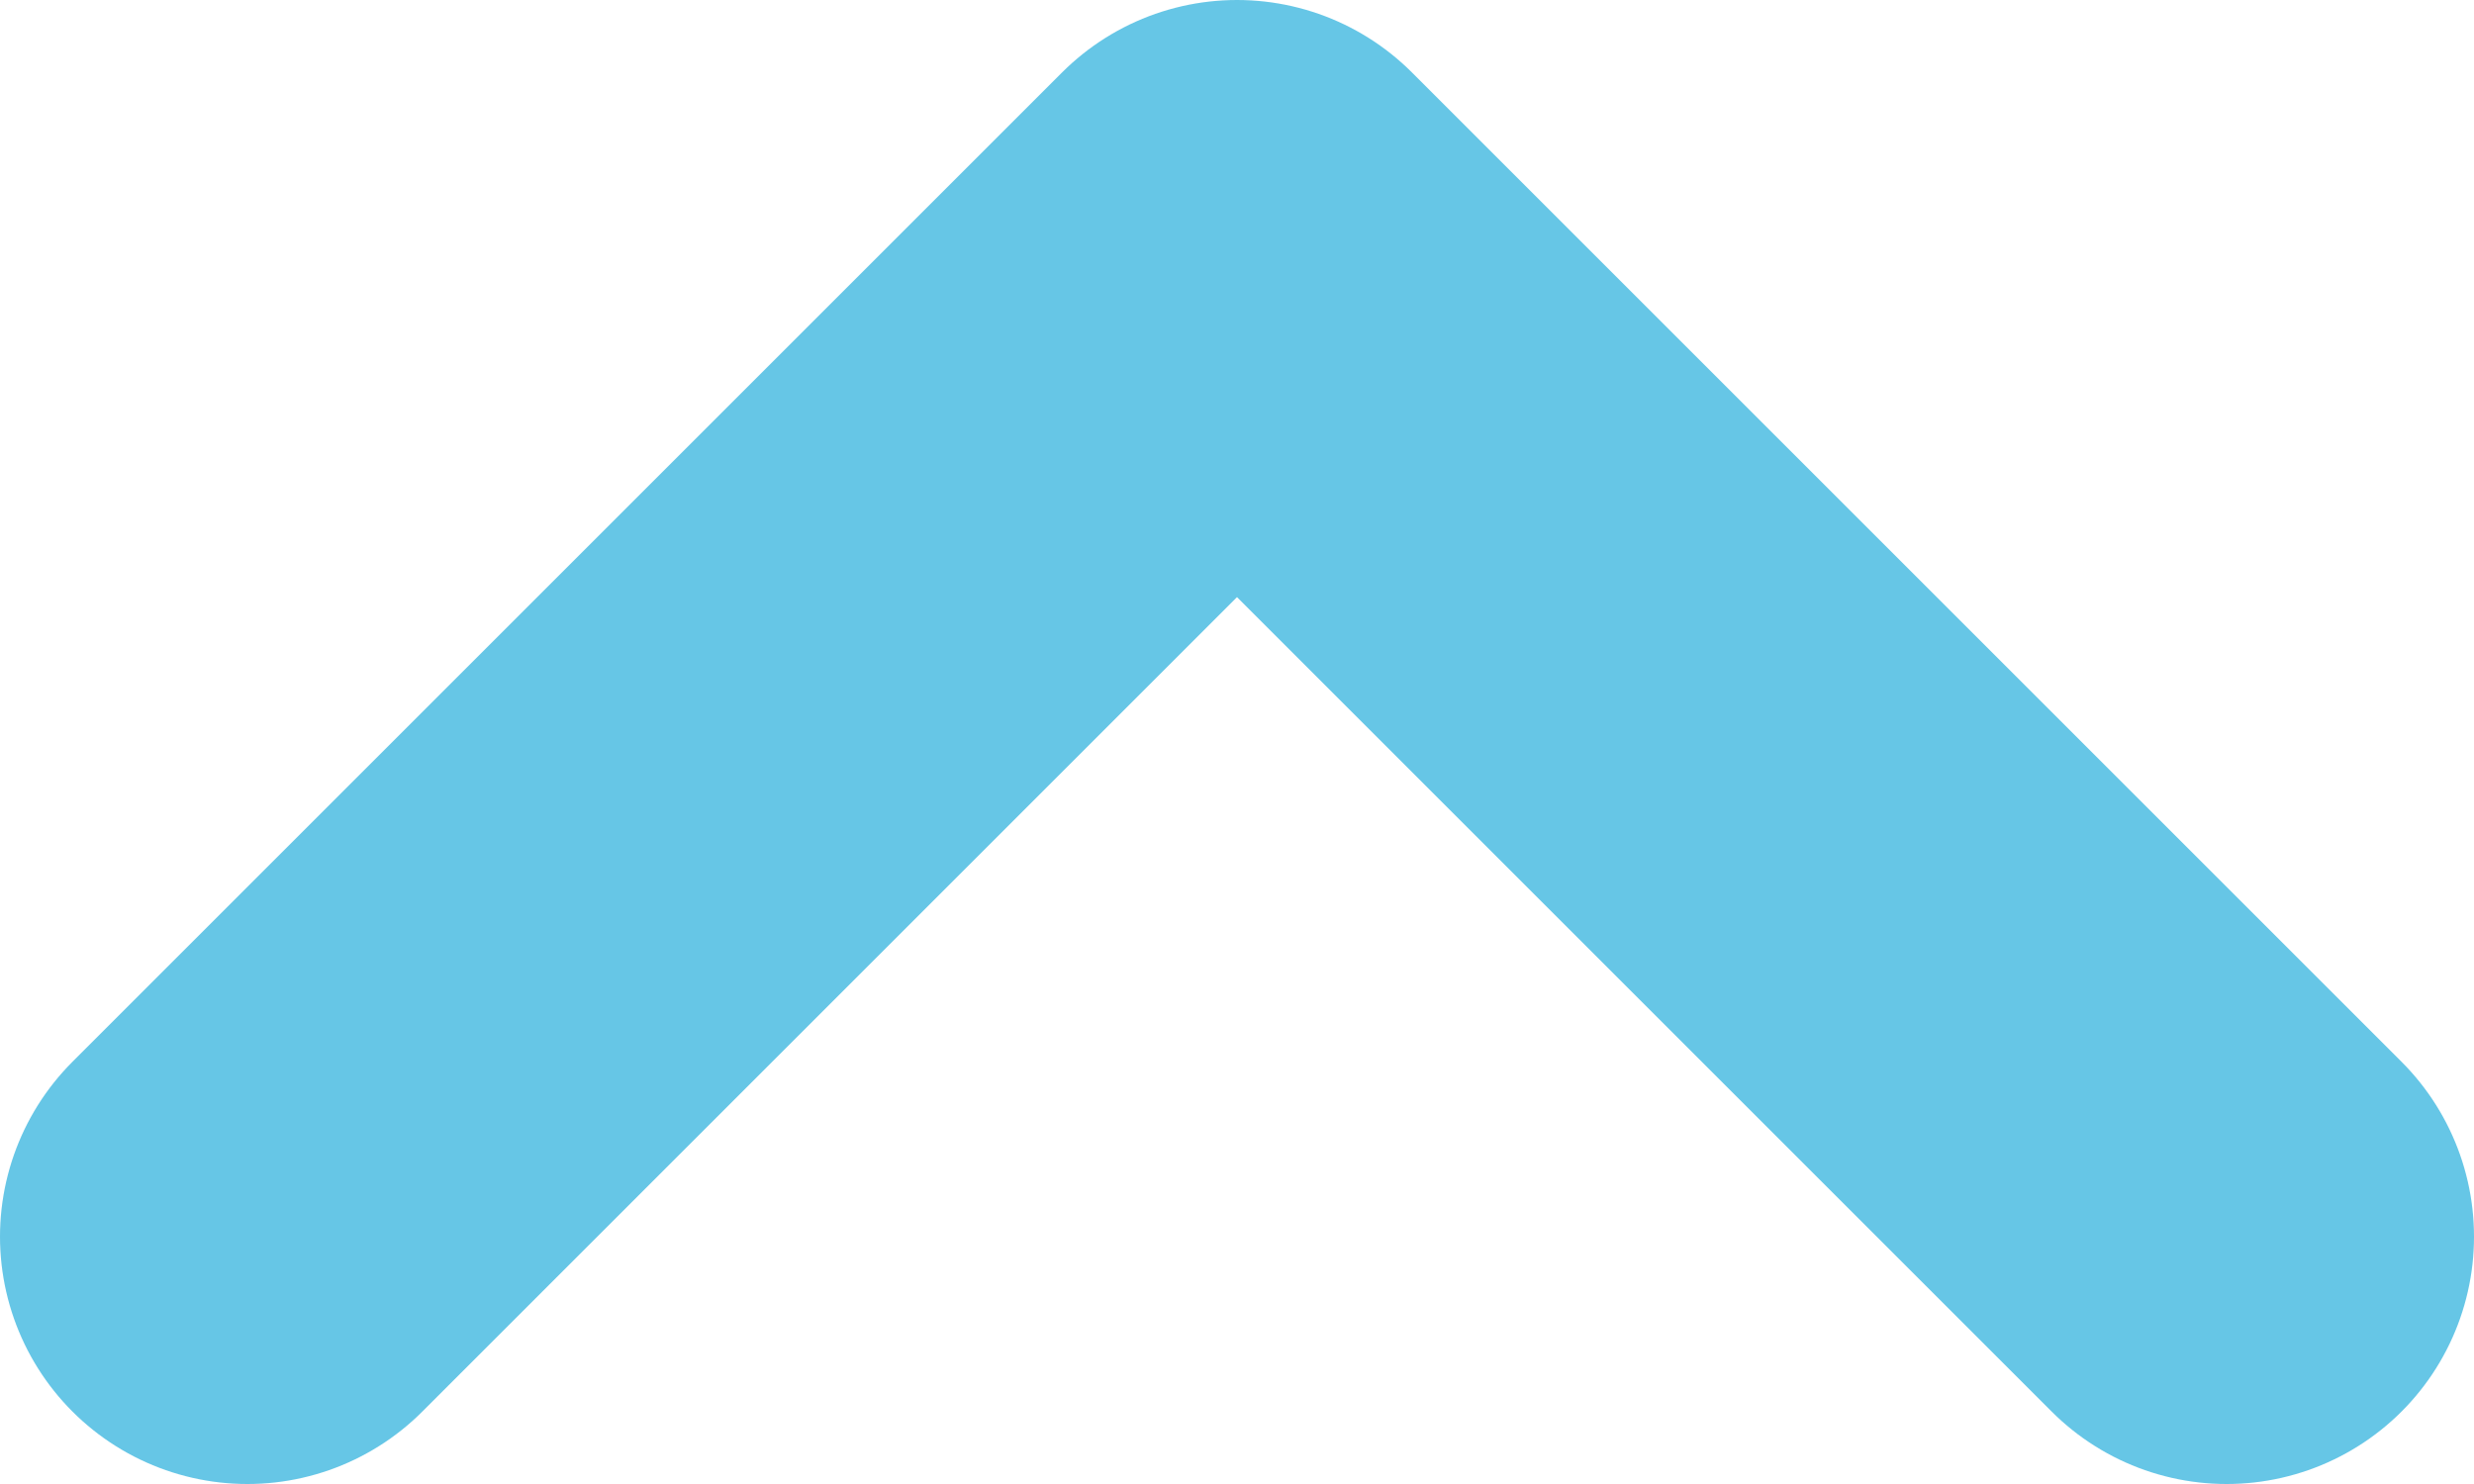 <svg width="10" height="6" viewBox="0 0 10 6" fill="none" xmlns="http://www.w3.org/2000/svg">
<path opacity="0.6" d="M1 5L5 1L9 5" stroke="#00A1D5" stroke-width="2" stroke-linecap="round" stroke-linejoin="round"/>
</svg>
